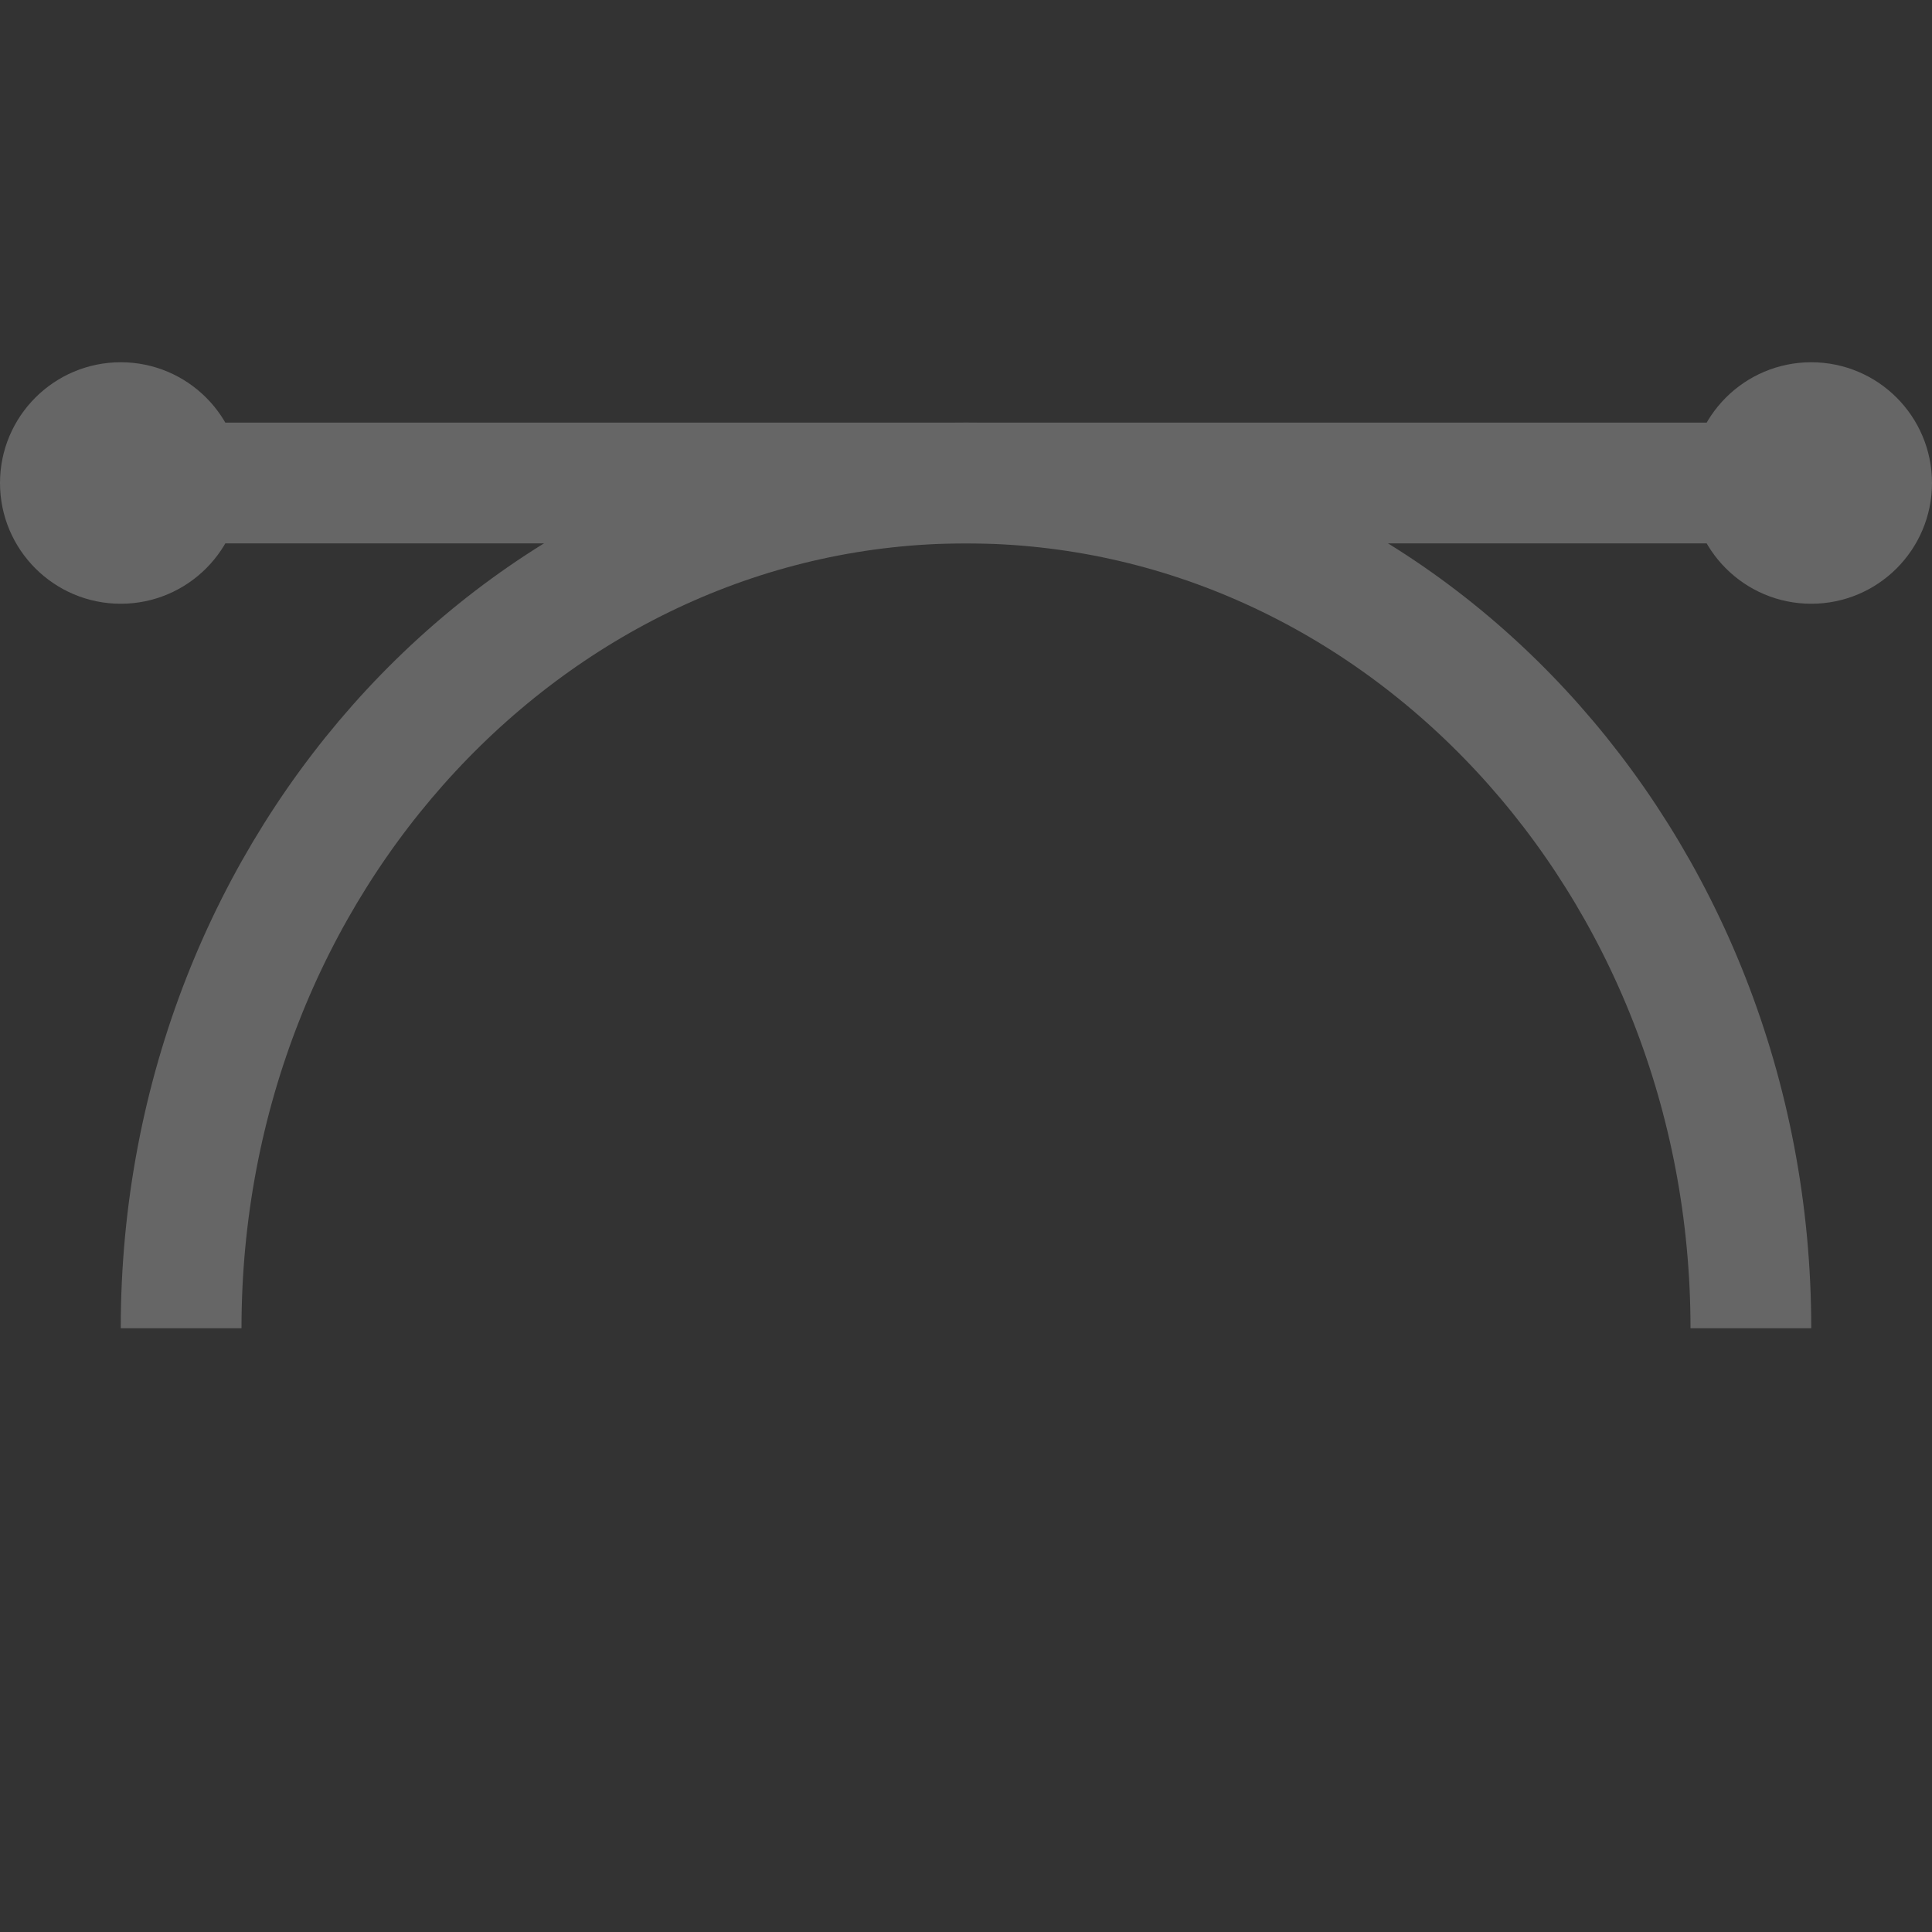 <svg fill="none" height="32" viewBox="0 0 32 32" width="32" xmlns="http://www.w3.org/2000/svg" xmlns:xlink="http://www.w3.org/1999/xlink"><rect x="0" y="0" width="32" height="32" fill="#333333" stroke="none"/><mask id="a" fill="#fff"><rect fill="#fff" height="6" rx="1" width="6" y="22"/></mask><mask id="b" fill="#fff"><rect fill="#fff" height="6" rx="1" width="6" x="26" y="22"/></mask><mask id="c" fill="#fff"><rect fill="#fff" height="6" rx="1" width="6" x="13" y="5"/></mask><g stroke="#666"><rect height="6" mask="url(#a)" rx="1" stroke-width="4" width="6" y="22"/><rect height="6" mask="url(#b)" rx="1" stroke-width="4" width="6" x="26" y="22"/><path d="m29 22c0-7.732-5.82-14-13-14s-13 6.268-13 14" stroke-width="2"/><path d="m2 8h28" stroke-width="2"/><rect fill="#fff" height="6" mask="url(#c)" rx="1" stroke-width="4" width="6" x="13" y="5"/><g fill="#666"><circle cx="2" cy="8" r="1.5"/><circle cx="30" cy="8" r="1.5"/></g></g></svg>